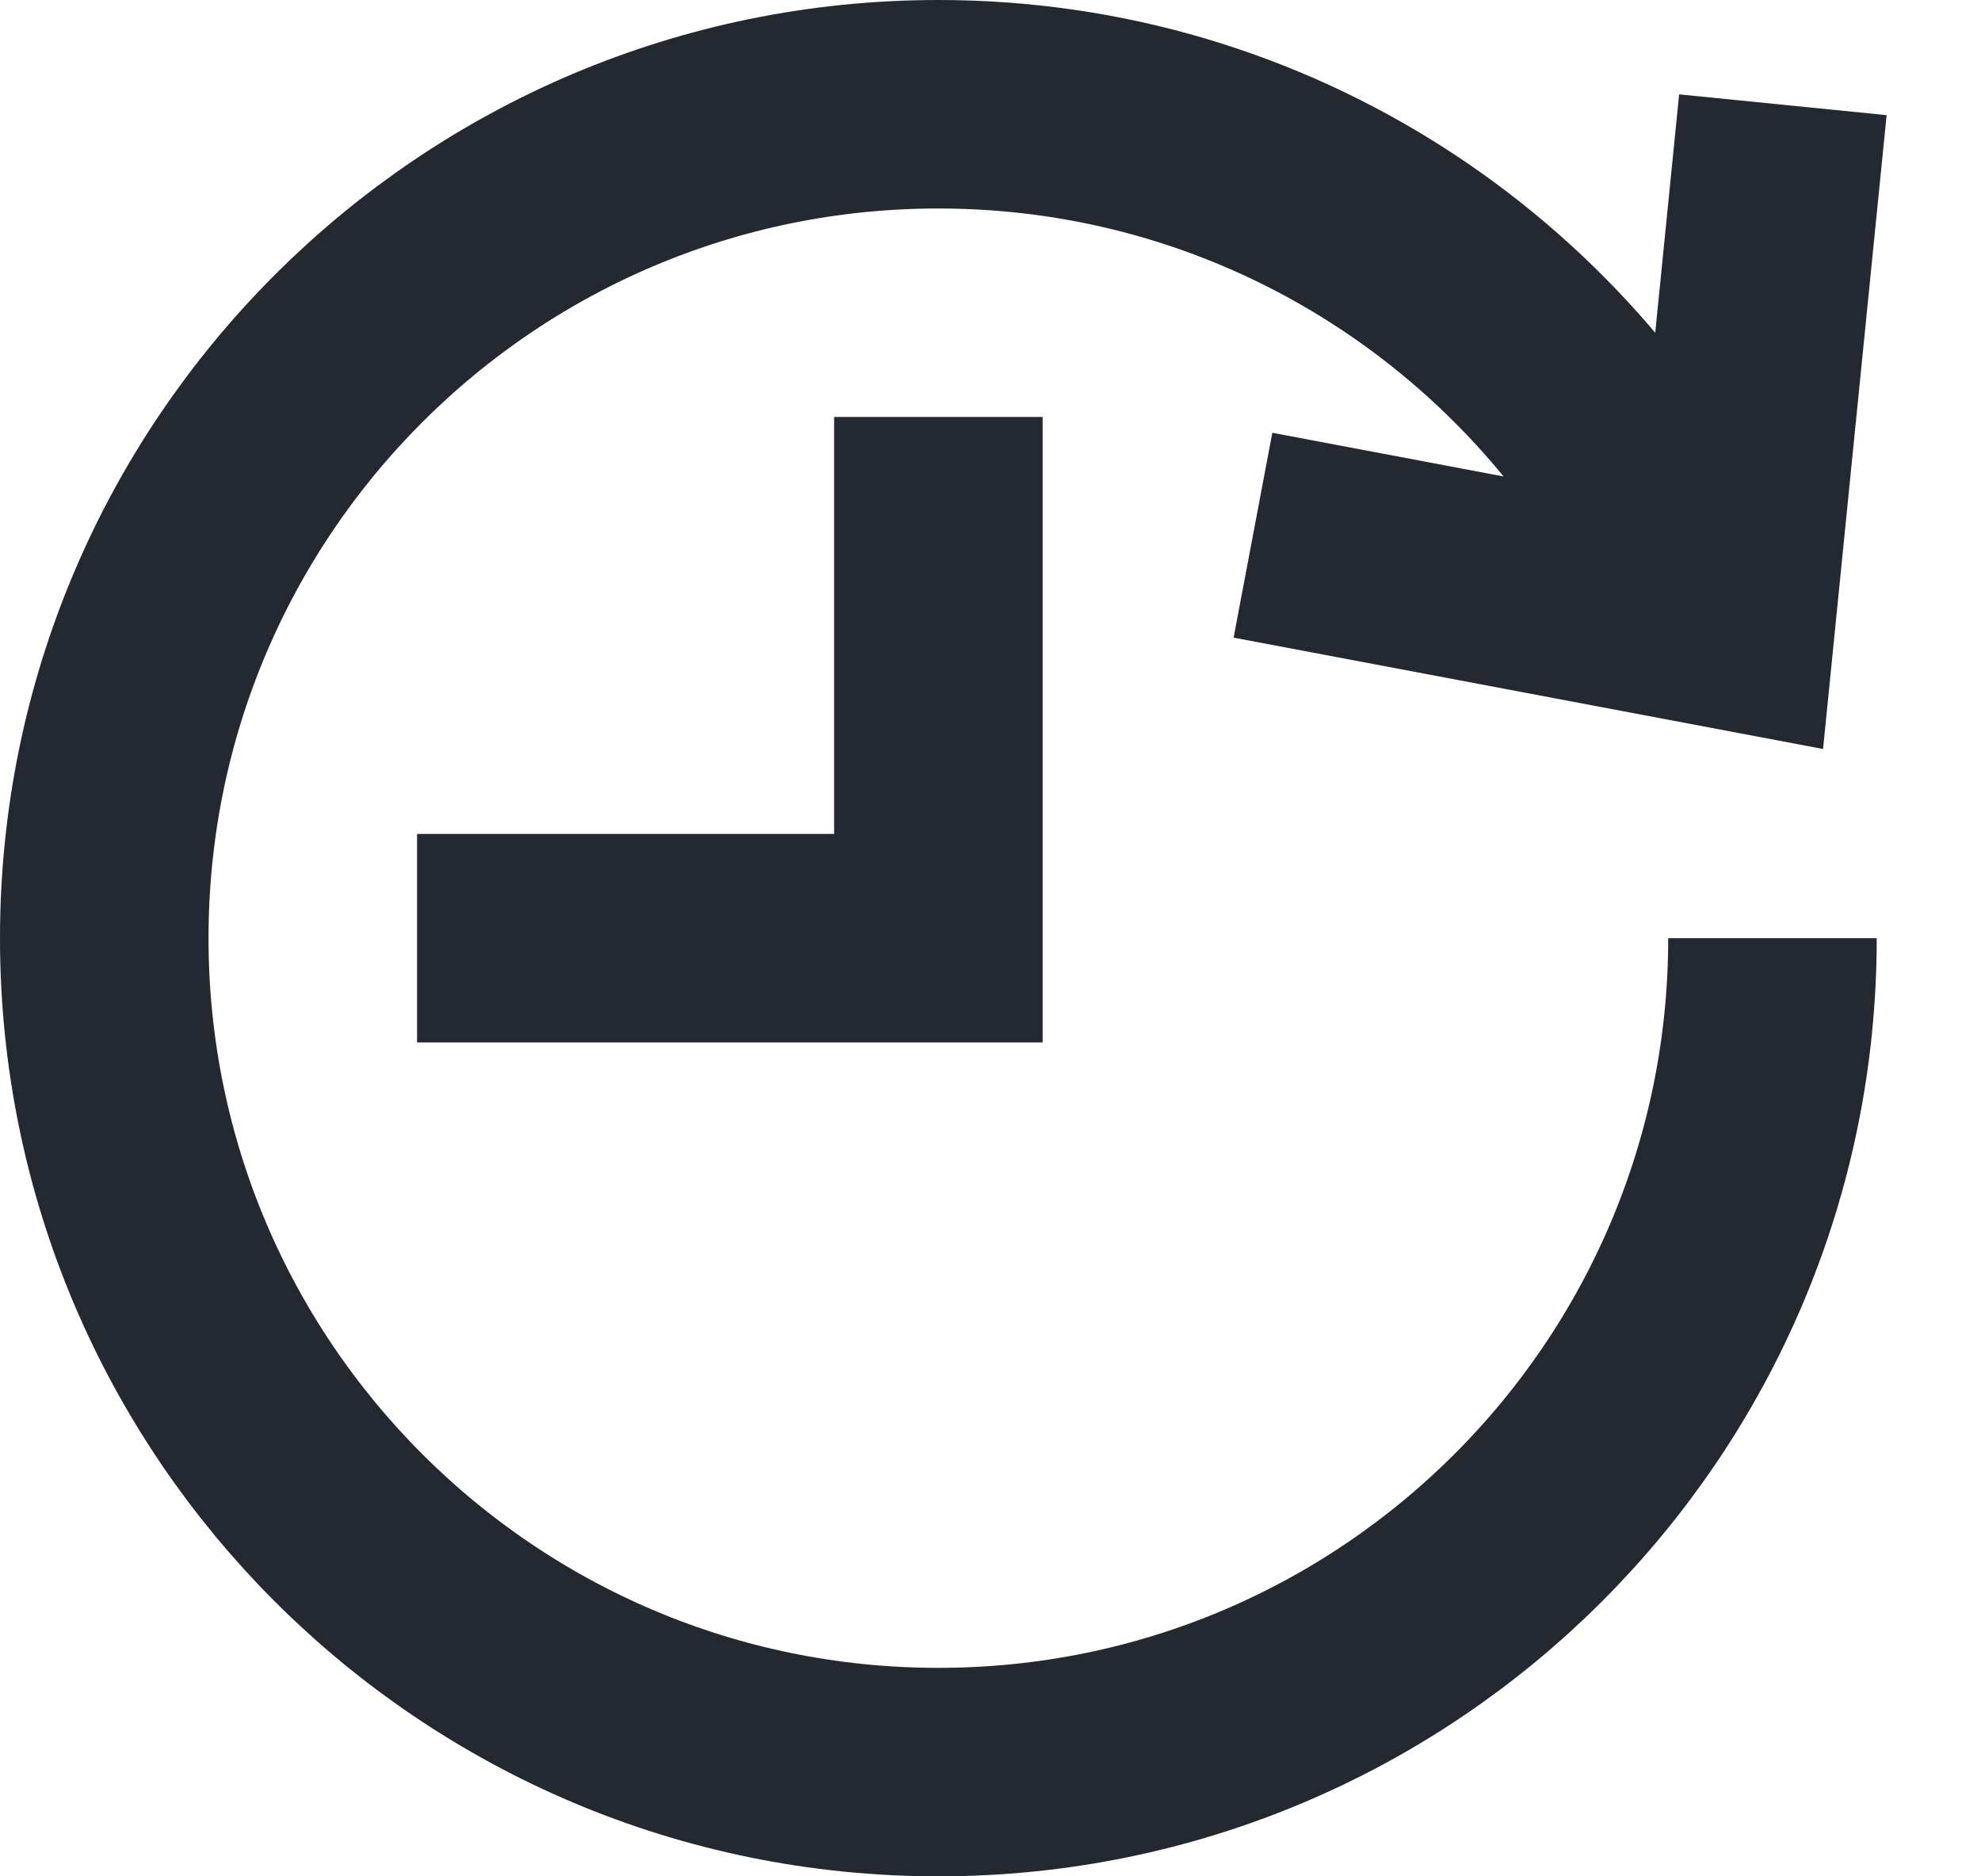 <?xml version="1.0" encoding="UTF-8"?>
<svg width="19px" height="18px" viewBox="0 0 19 18" version="1.1" xmlns="http://www.w3.org/2000/svg" xmlns:xlink="http://www.w3.org/1999/xlink">
    <!-- Generator: Sketch 60 (88103) - https://sketch.com -->
    <title>一级菜单</title>
    <desc>Created with Sketch.</desc>
    <g id="测试任务流程设计" stroke="none" stroke-width="1" fill="none" fill-rule="evenodd">
        <g id="图标" transform="translate(-255, -295)" stroke="#242830" stroke-width="2">
            <g id="一级菜单" transform="translate(256, 296)">
                <path d="M16,8 C16,12.418 12.418,16 8,16 C3.582,16 0,12.418 0,8 C0,3.582 3.582,0 8,0 C11.167,0 13.904,1.84 15.201,4.51" id="Path"></path>
                <polyline id="Path" stroke-linecap="square" points="16 1 15.599 5 12 4.32"></polyline>
                <polyline id="Path" stroke-linecap="square" points="8 4 8 8 4 8"></polyline>
            </g>
        </g>
    </g>
</svg>